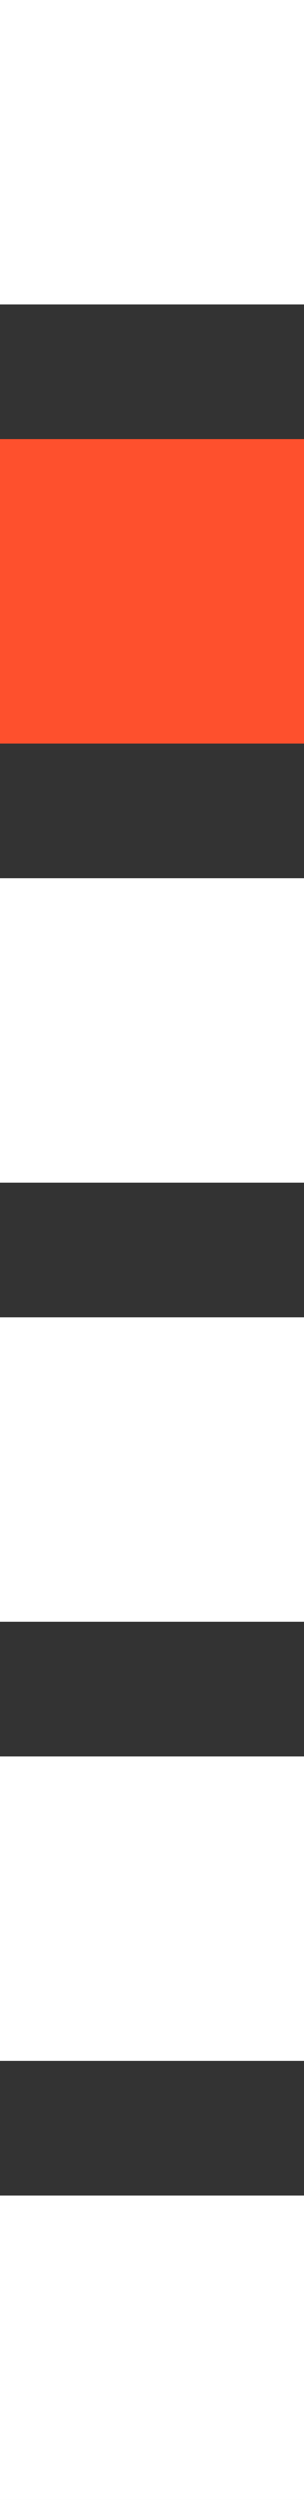 <svg xmlns="http://www.w3.org/2000/svg" width="17.971" height="147.57" viewBox="0 0 17.971 147.57">
  <rect x="0" y="0" width="17.971" height="147.57" fill="#333333" stroke="none"/>
  <g id="Grupo_53896" data-name="Grupo 53896" transform="translate(0 147.57) rotate(-90)">
    <rect id="Rectángulo_5145" data-name="Rectángulo 5145" width="17.971" height="17.971" transform="translate(77.759)" fill="#fff"/>
    <rect id="Rectángulo_5149" data-name="Rectángulo 5149" width="17.971" height="17.971" transform="translate(103.679)" fill="#fe502d"/>
    <rect id="Rectángulo_5150" data-name="Rectángulo 5150" width="17.971" height="17.971" transform="translate(129.599)" fill="#fff"/>
    <rect id="Rectángulo_5146" data-name="Rectángulo 5146" width="17.971" height="17.971" transform="translate(51.84)" fill="#fff"/>
    <rect id="Rectángulo_5147" data-name="Rectángulo 5147" width="17.971" height="17.971" transform="translate(25.92)" fill="#fff"/>
    <rect id="Rectángulo_5148" data-name="Rectángulo 5148" width="17.971" height="17.971" fill="#fff"/>
  </g>
</svg>

